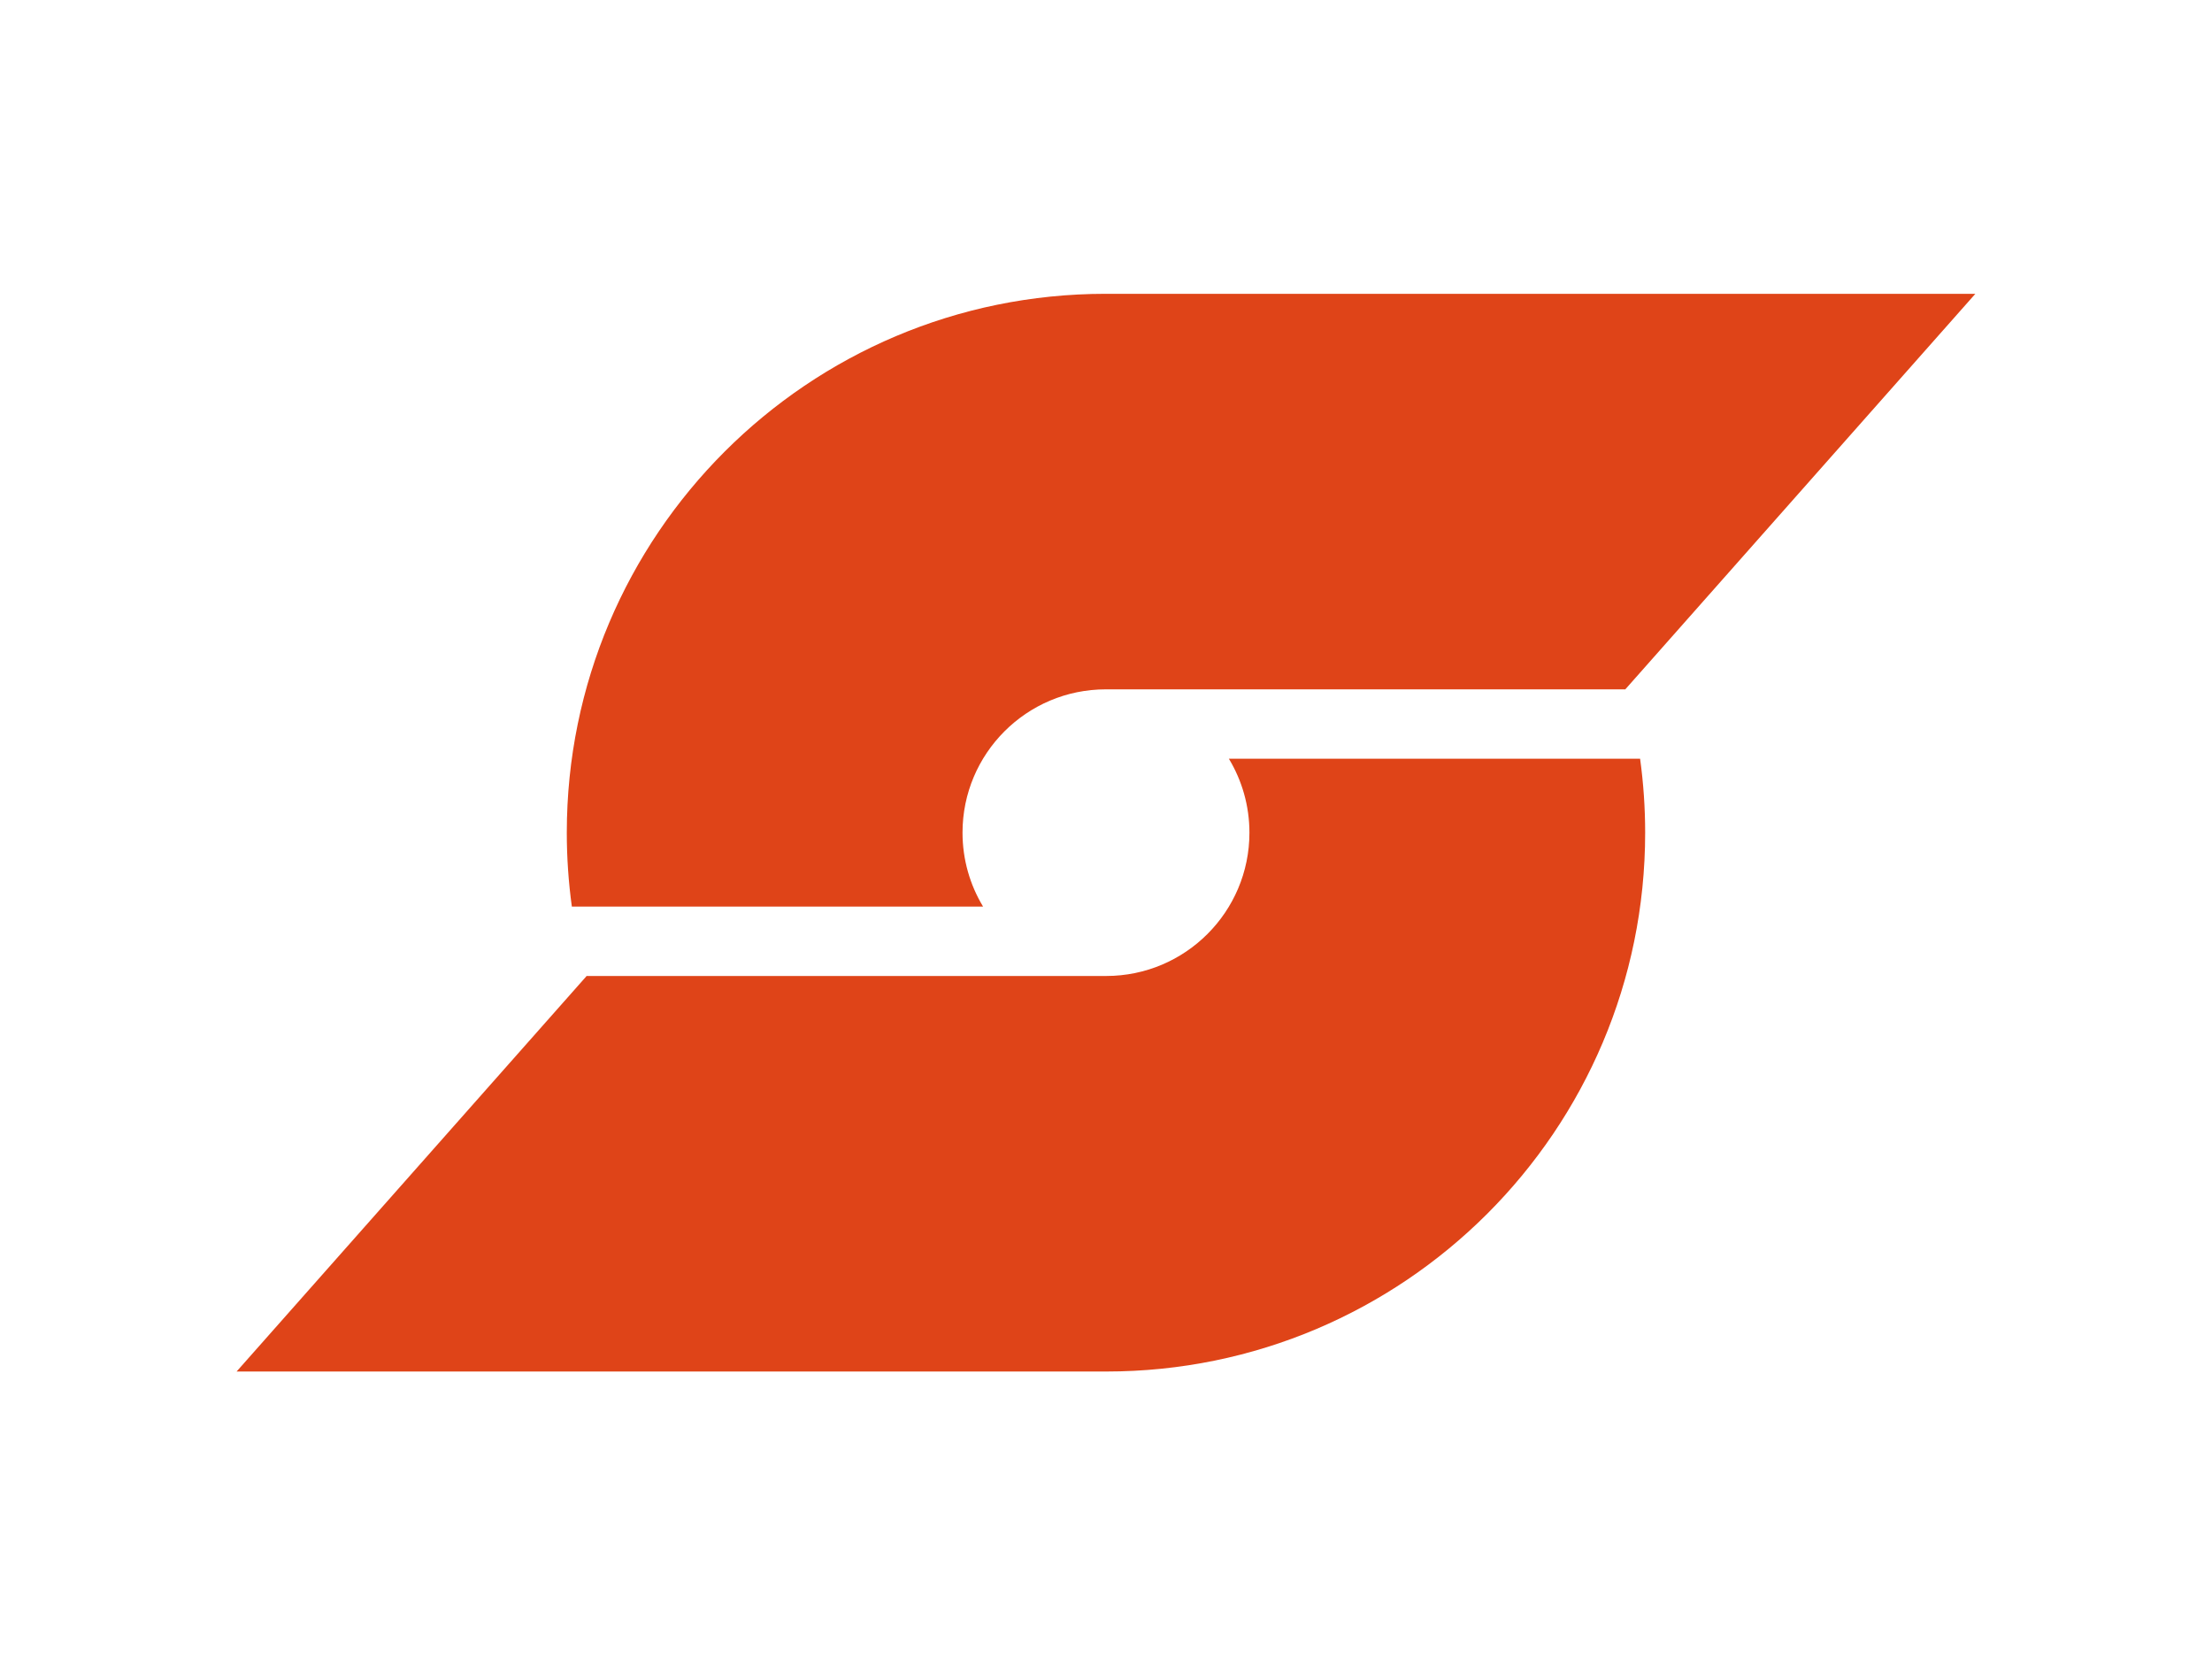<svg xmlns="http://www.w3.org/2000/svg" xmlns:xlink="http://www.w3.org/1999/xlink" version="1.0" id="katman_1"
     x="0px" y="0px" viewBox="0 0 459.42 345.94" style="enable-background:new 0 0 459.42 345.94;"
     xml:space="preserve">
<style type="text/css">
	.st0 {
    fill-rule: evenodd;
    clip-rule: evenodd;
    fill: #DF4418FF;
  }
</style>
  <path class="st0"
        d="M337.65,143.19l-107.98,0c-16.43,0-29.76,13.33-29.76,29.76c0,5.62,1.56,10.88,4.27,15.37h-85.41  c-0.69-5.03-1.05-10.16-1.05-15.37c0-61.82,50.13-111.92,111.92-111.92v0h180.63l-72.73,82.19L337.65,143.19z"/>
  <path class="st0"
        d="M121.76,202.73l107.98,0c16.43,0,29.76-13.33,29.76-29.76c0-5.62-1.56-10.88-4.27-15.37h85.41  c0.69,5.03,1.05,10.16,1.05,15.37c0,61.82-50.13,111.92-111.92,111.92v0H49.14l72.73-82.19L121.76,202.73z"/>
</svg>
